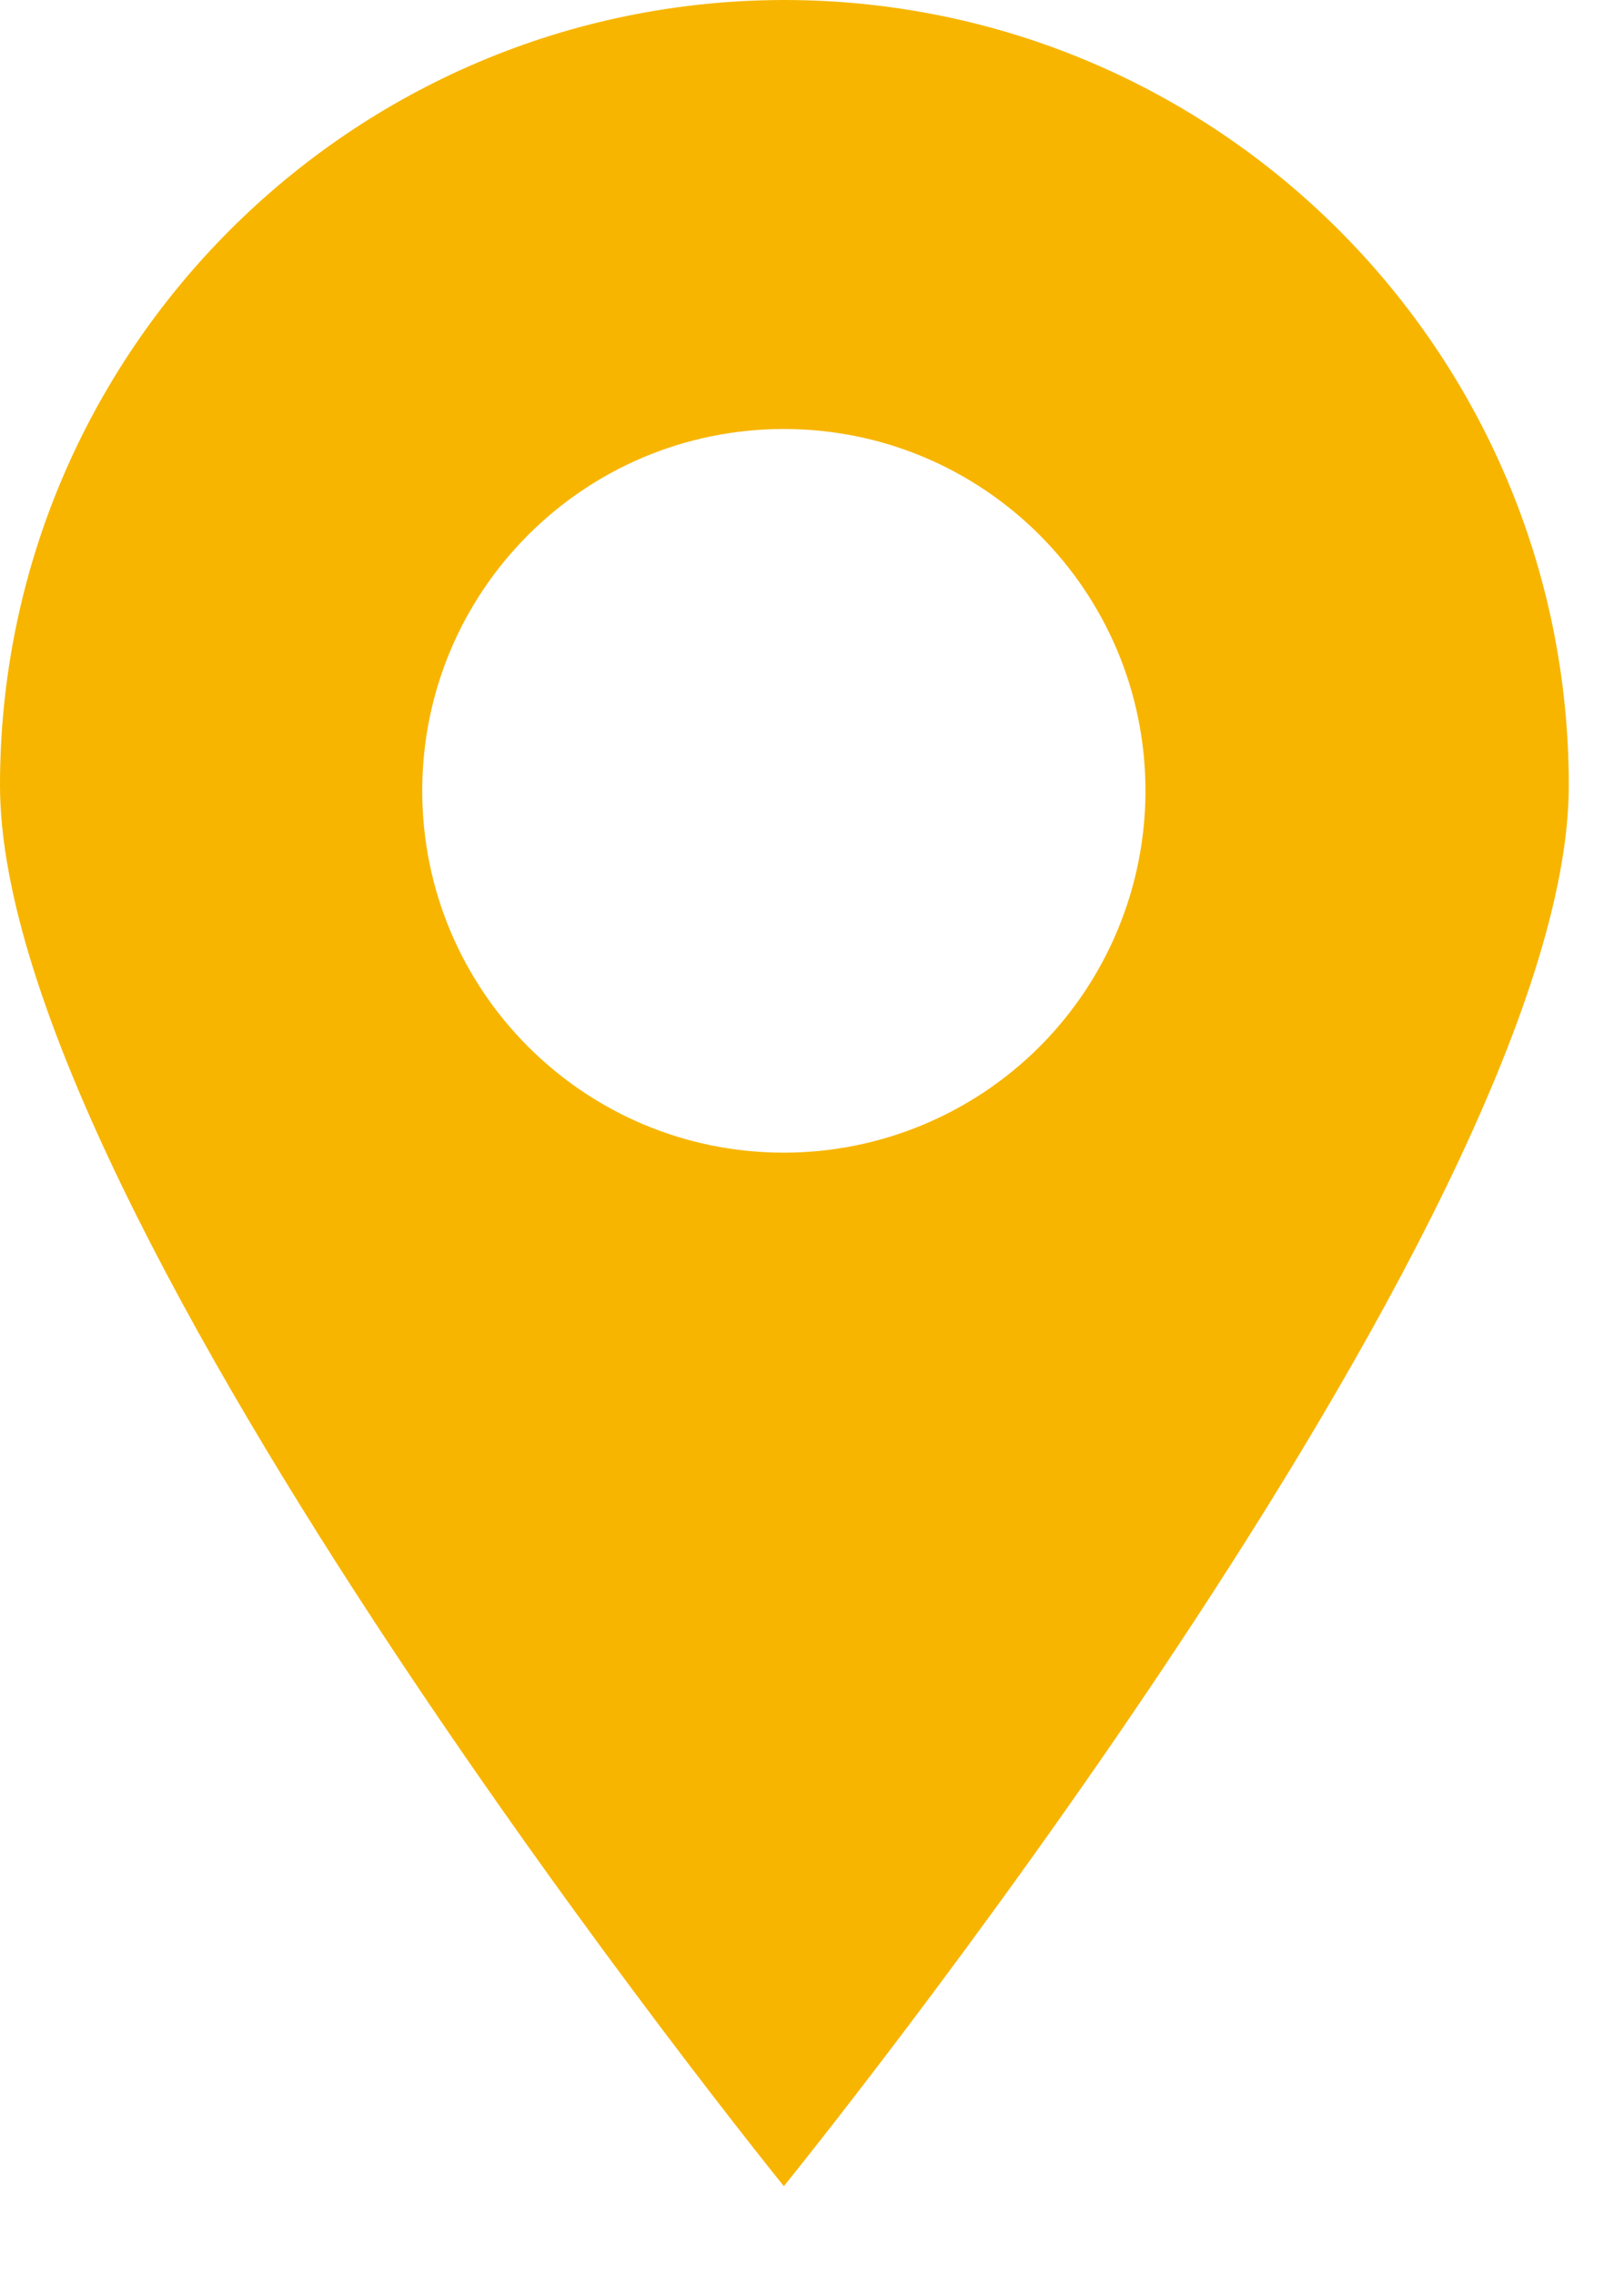 <?xml version="1.0" encoding="UTF-8"?>
<svg width="15px" height="21px" viewBox="0 0 15 21" version="1.1" xmlns="http://www.w3.org/2000/svg" xmlns:xlink="http://www.w3.org/1999/xlink">
    <title>Shape Copy 2</title>
    <g id="Page-1" stroke="none" stroke-width="1" fill="none" fill-rule="evenodd">
        <path d="M7.24,0 C3.24,0.006 0,3.25 0,7.25 C0,11.25 7.24,20.18 7.24,20.18 C7.24,20.18 14.49,11.25 14.49,7.25 C14.49,3.246 11.244,0 7.24,0 Z M7.24,10.64 C5.395,10.64 3.9,9.145 3.9,7.3 C3.9,5.455 5.395,3.96 7.24,3.96 C9.085,3.96 10.58,5.455 10.58,7.3 C10.58,8.186 10.228,9.035 9.602,9.662 C8.975,10.288 8.126,10.64 7.24,10.64 L7.24,10.64 Z" id="Shape-Copy-2" fill="#F7B500" fill-rule="nonzero"></path>
    </g>
</svg>